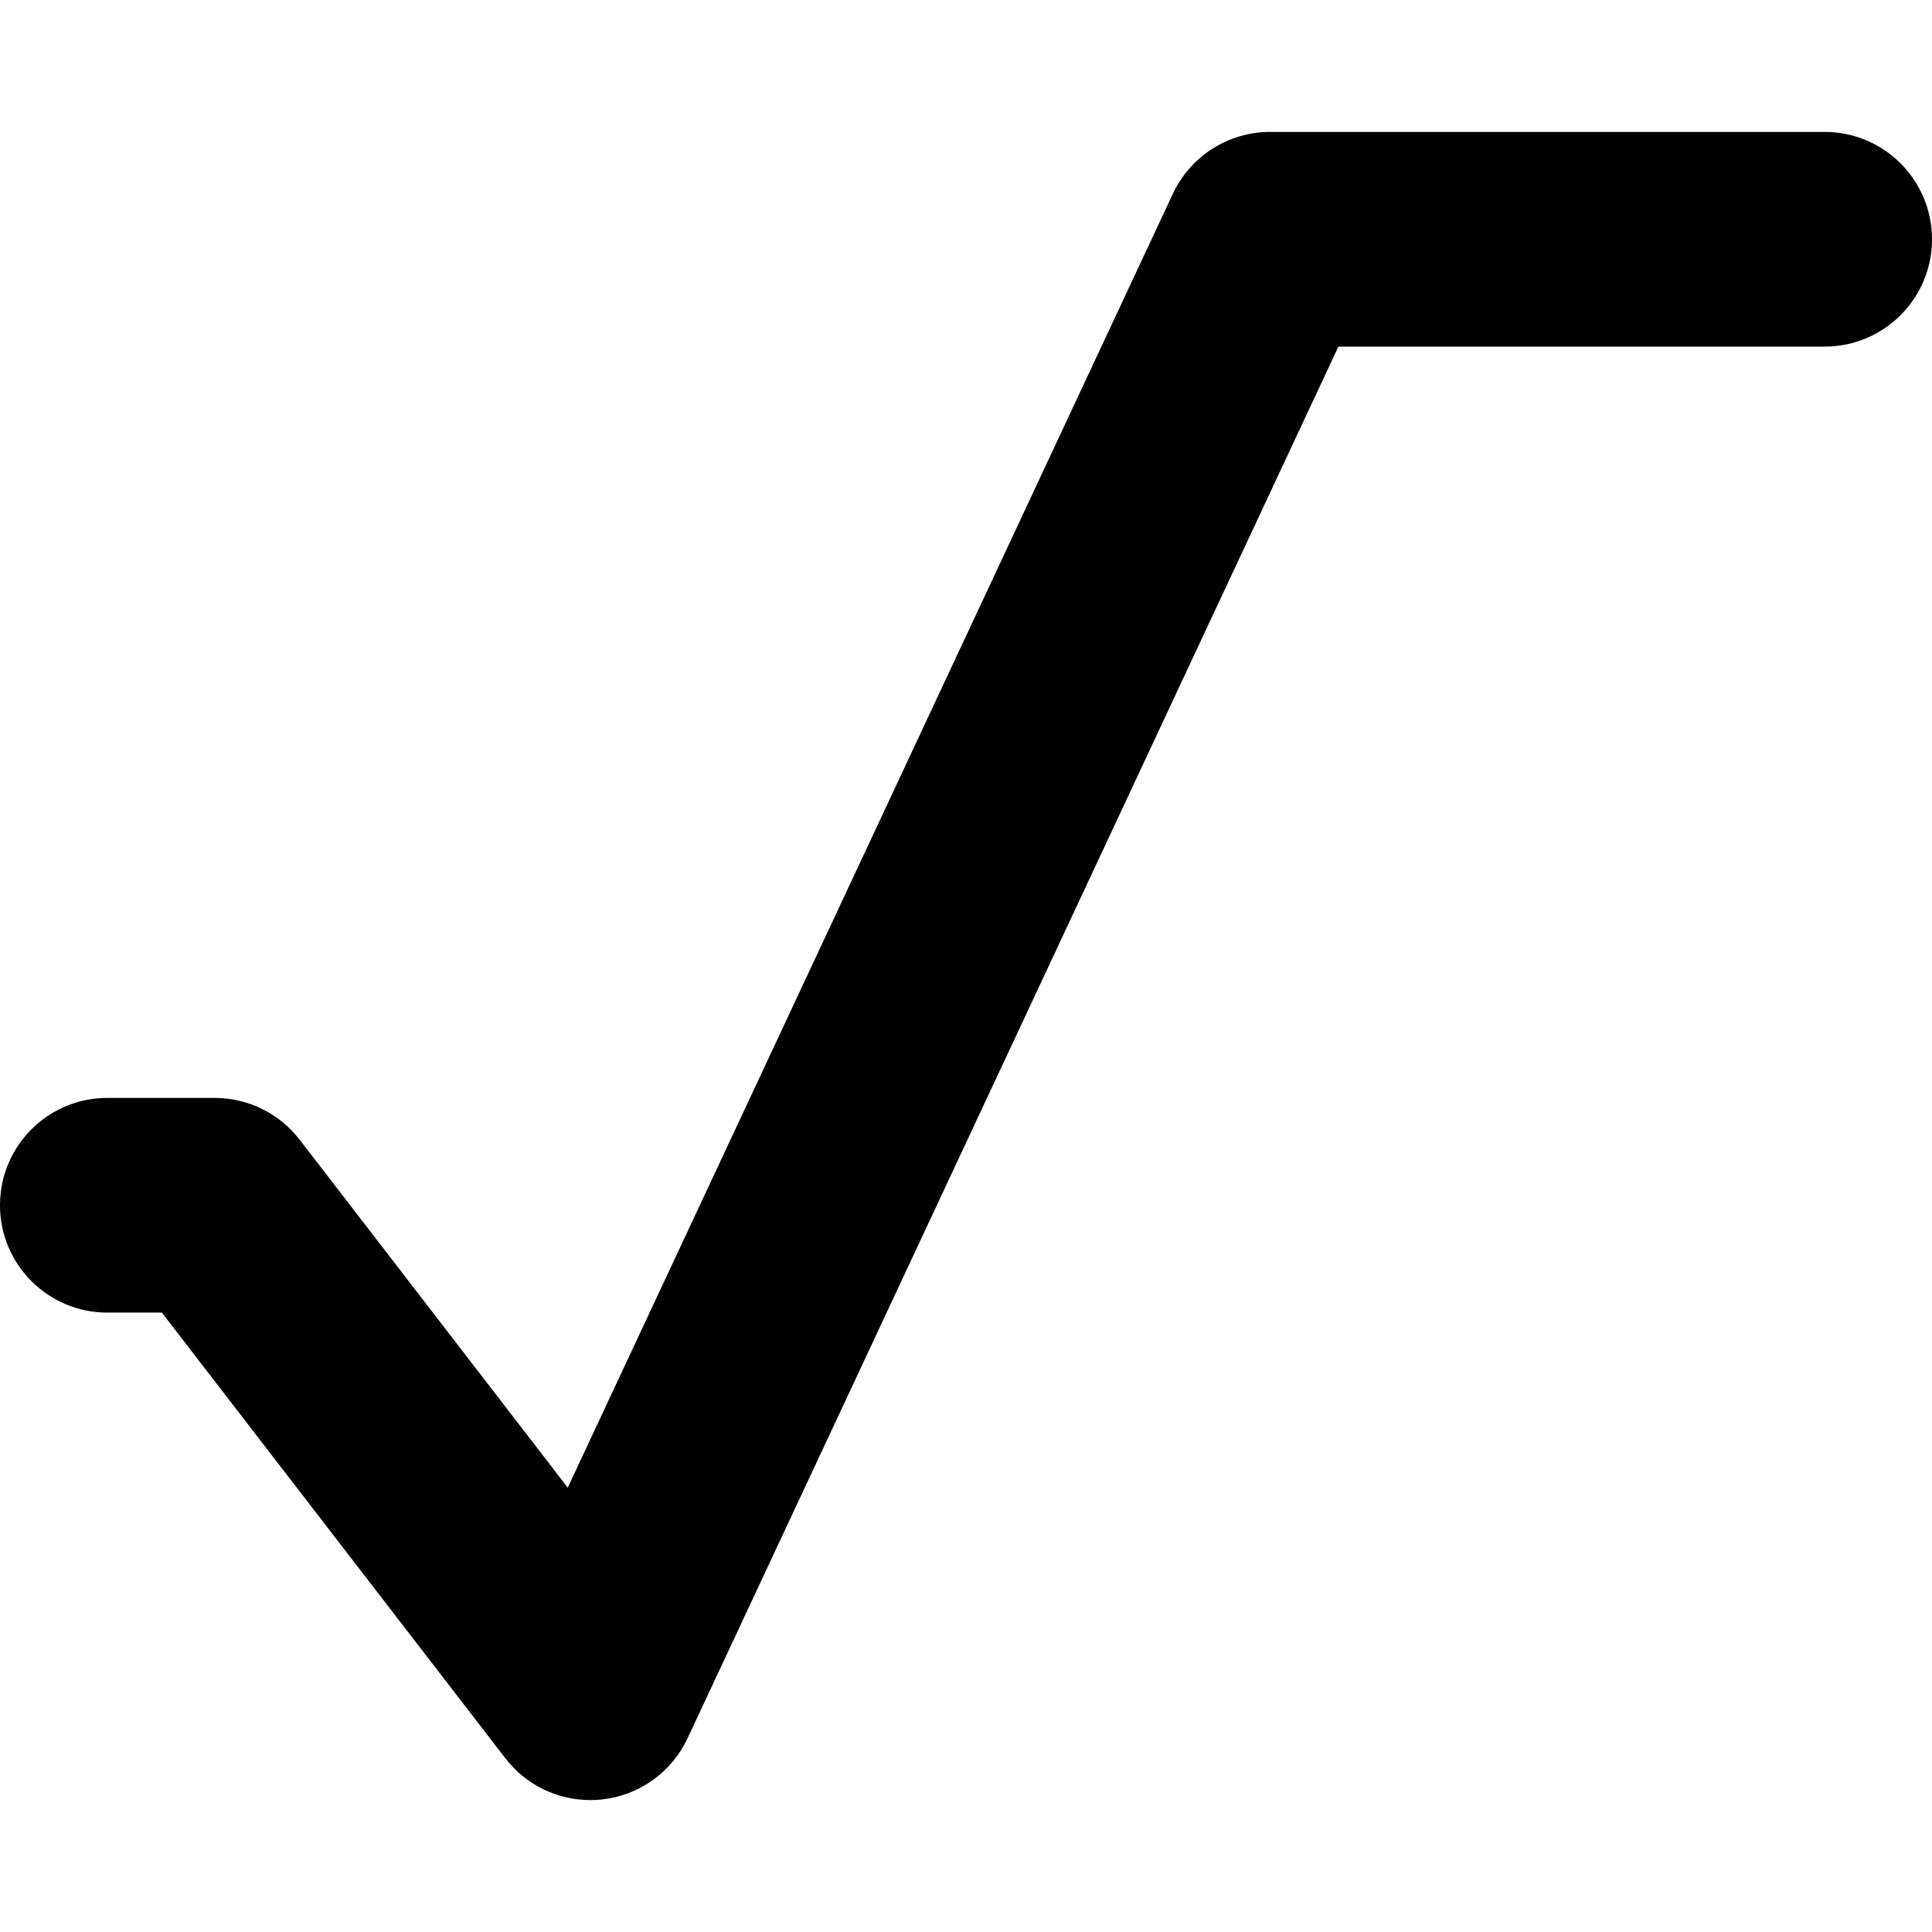 <?xml version="1.0" encoding="iso-8859-1"?>
<!-- Generator: Adobe Illustrator 16.0.0, SVG Export Plug-In . SVG Version: 6.00 Build 0)  -->
<!DOCTYPE svg PUBLIC "-//W3C//DTD SVG 1.1//EN" "http://www.w3.org/Graphics/SVG/1.1/DTD/svg11.dtd">
<svg version="1.1" id="Capa_1" xmlns="http://www.w3.org/2000/svg" xmlns:xlink="http://www.w3.org/1999/xlink" x="0px" y="0px"
	 viewBox="0 0 131.549 131.549" style="enable-background:new 0 0 131.549 131.549;"
	 xml:space="preserve">
<g>
	<g>
		<path d="M7.308,89.374h3.713l23.387,30.344c1.391,1.81,3.534,2.849,5.788,2.849c0.263,0,0.533-0.015,0.799-0.043
			c2.533-0.277,4.741-1.858,5.822-4.168L91.131,23.6h33.109c4.037,0,7.309-3.272,7.309-7.308c0-4.037-3.271-7.309-7.309-7.309H86.48
			c-2.838,0-5.418,1.642-6.621,4.212l-41.201,88.097L20.405,77.604c-1.381-1.795-3.521-2.848-5.788-2.848H7.308
			C3.272,74.756,0,78.027,0,82.065S3.272,89.374,7.308,89.374z"/>
	</g>
</g>
<g>
</g>
<g>
</g>
<g>
</g>
<g>
</g>
<g>
</g>
<g>
</g>
<g>
</g>
<g>
</g>
<g>
</g>
<g>
</g>
<g>
</g>
<g>
</g>
<g>
</g>
<g>
</g>
<g>
</g>
</svg>
